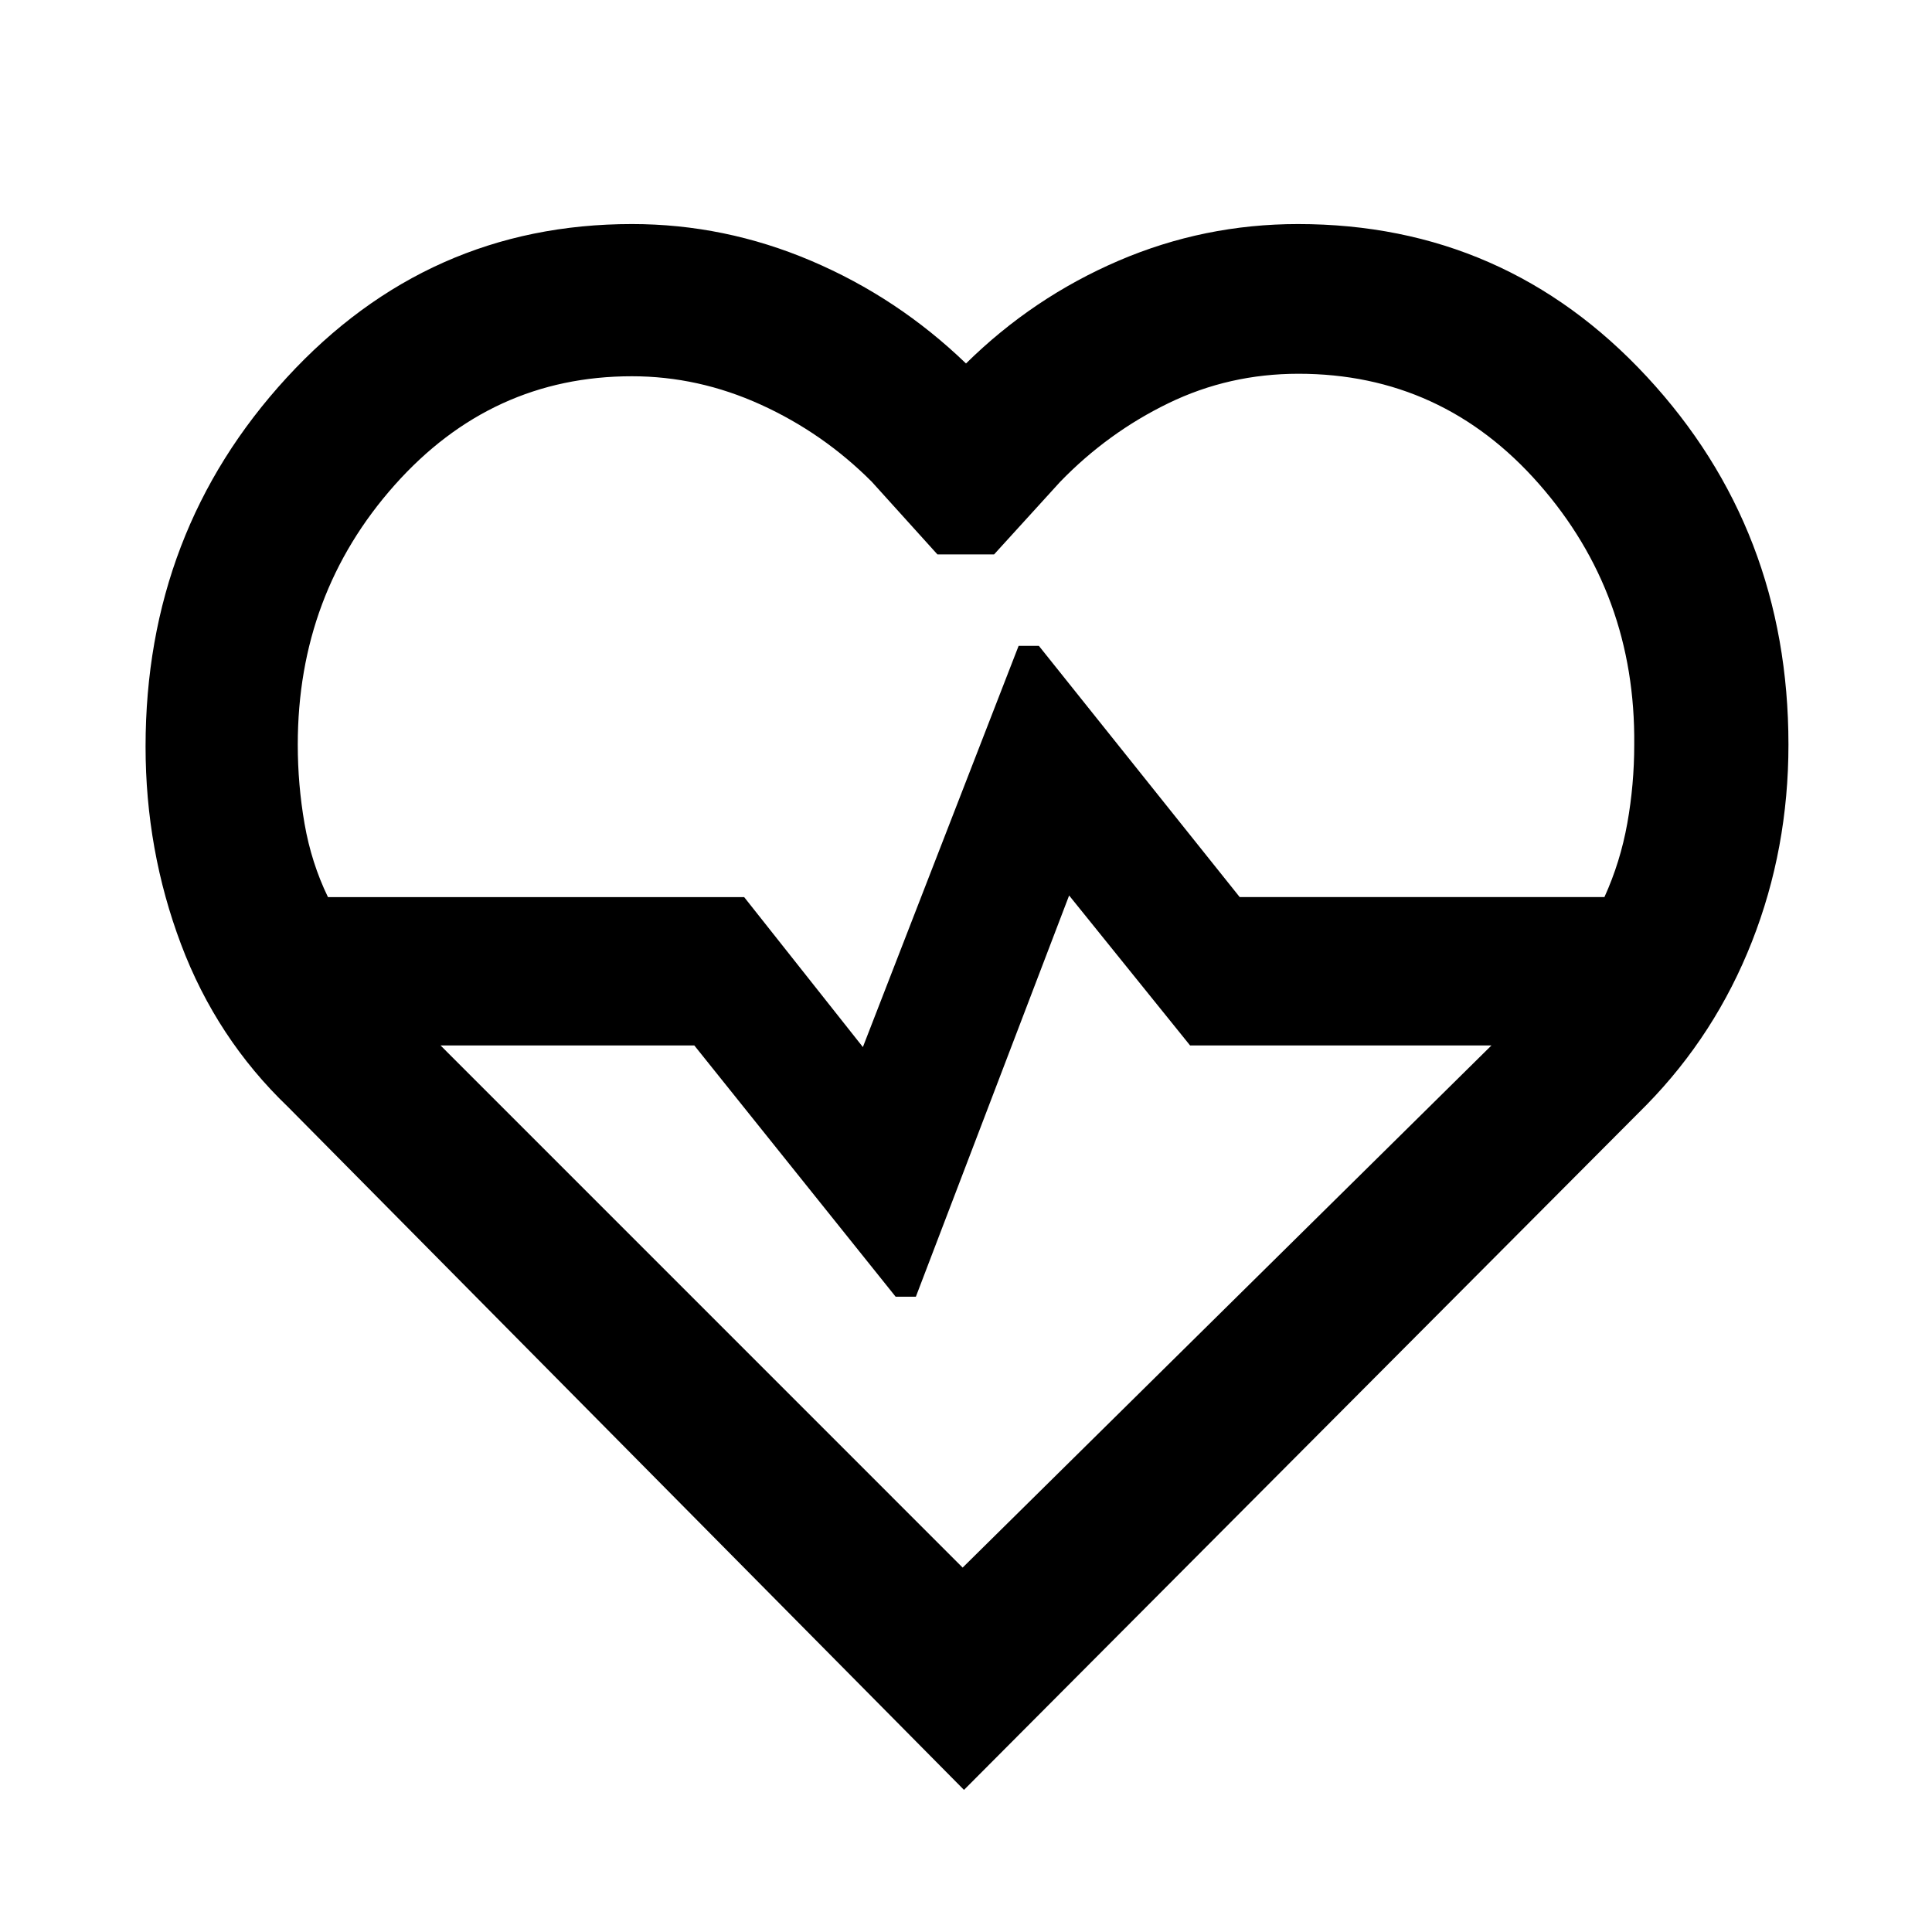 <svg xmlns="http://www.w3.org/2000/svg" height="48" viewBox="0 -960 960 960" width="48"><path d="M143.04-410.04q-35.47-34-53.09-80.76-17.62-46.76-17.62-98.23 0-106.93 70.11-183.29 70.11-76.35 171.56-76.35 46.09 0 89.04 18.26Q446-812.15 480-779.39q33.24-32.75 75.74-51.02 42.5-18.26 89.26-18.26 102.96 0 173.32 75.86 70.35 75.86 70.35 182.81 0 51.72-18.12 97.84-18.12 46.12-52.35 81.12L479-70.61 143.04-410.04Zm170.96-363q-69.85 0-117.95 54.12-48.09 54.13-48.09 128.92 0 19.96 3.38 39.36t11.62 36.4h206.8l59 74.52 77.39-199.37h10.05L616-514.24h181.23q7.92-17.43 11.37-36.69 3.44-19.26 3.44-38.98.76-74.85-47.32-129.61-48.09-54.76-119.53-54.76-34.43 0-64.57 14.62-30.14 14.62-53.82 39.06l-32.84 36.08H465.8l-32.6-36.08q-24.19-24.26-55.2-38.35-31-14.09-64-14.09Zm164.33 591.97 262.76-259.45H591.35l-60.11-74.52-76.15 199.37h-10.05L345-440.52H218.91l259.42 259.45ZM480-477.43Z"/></svg>